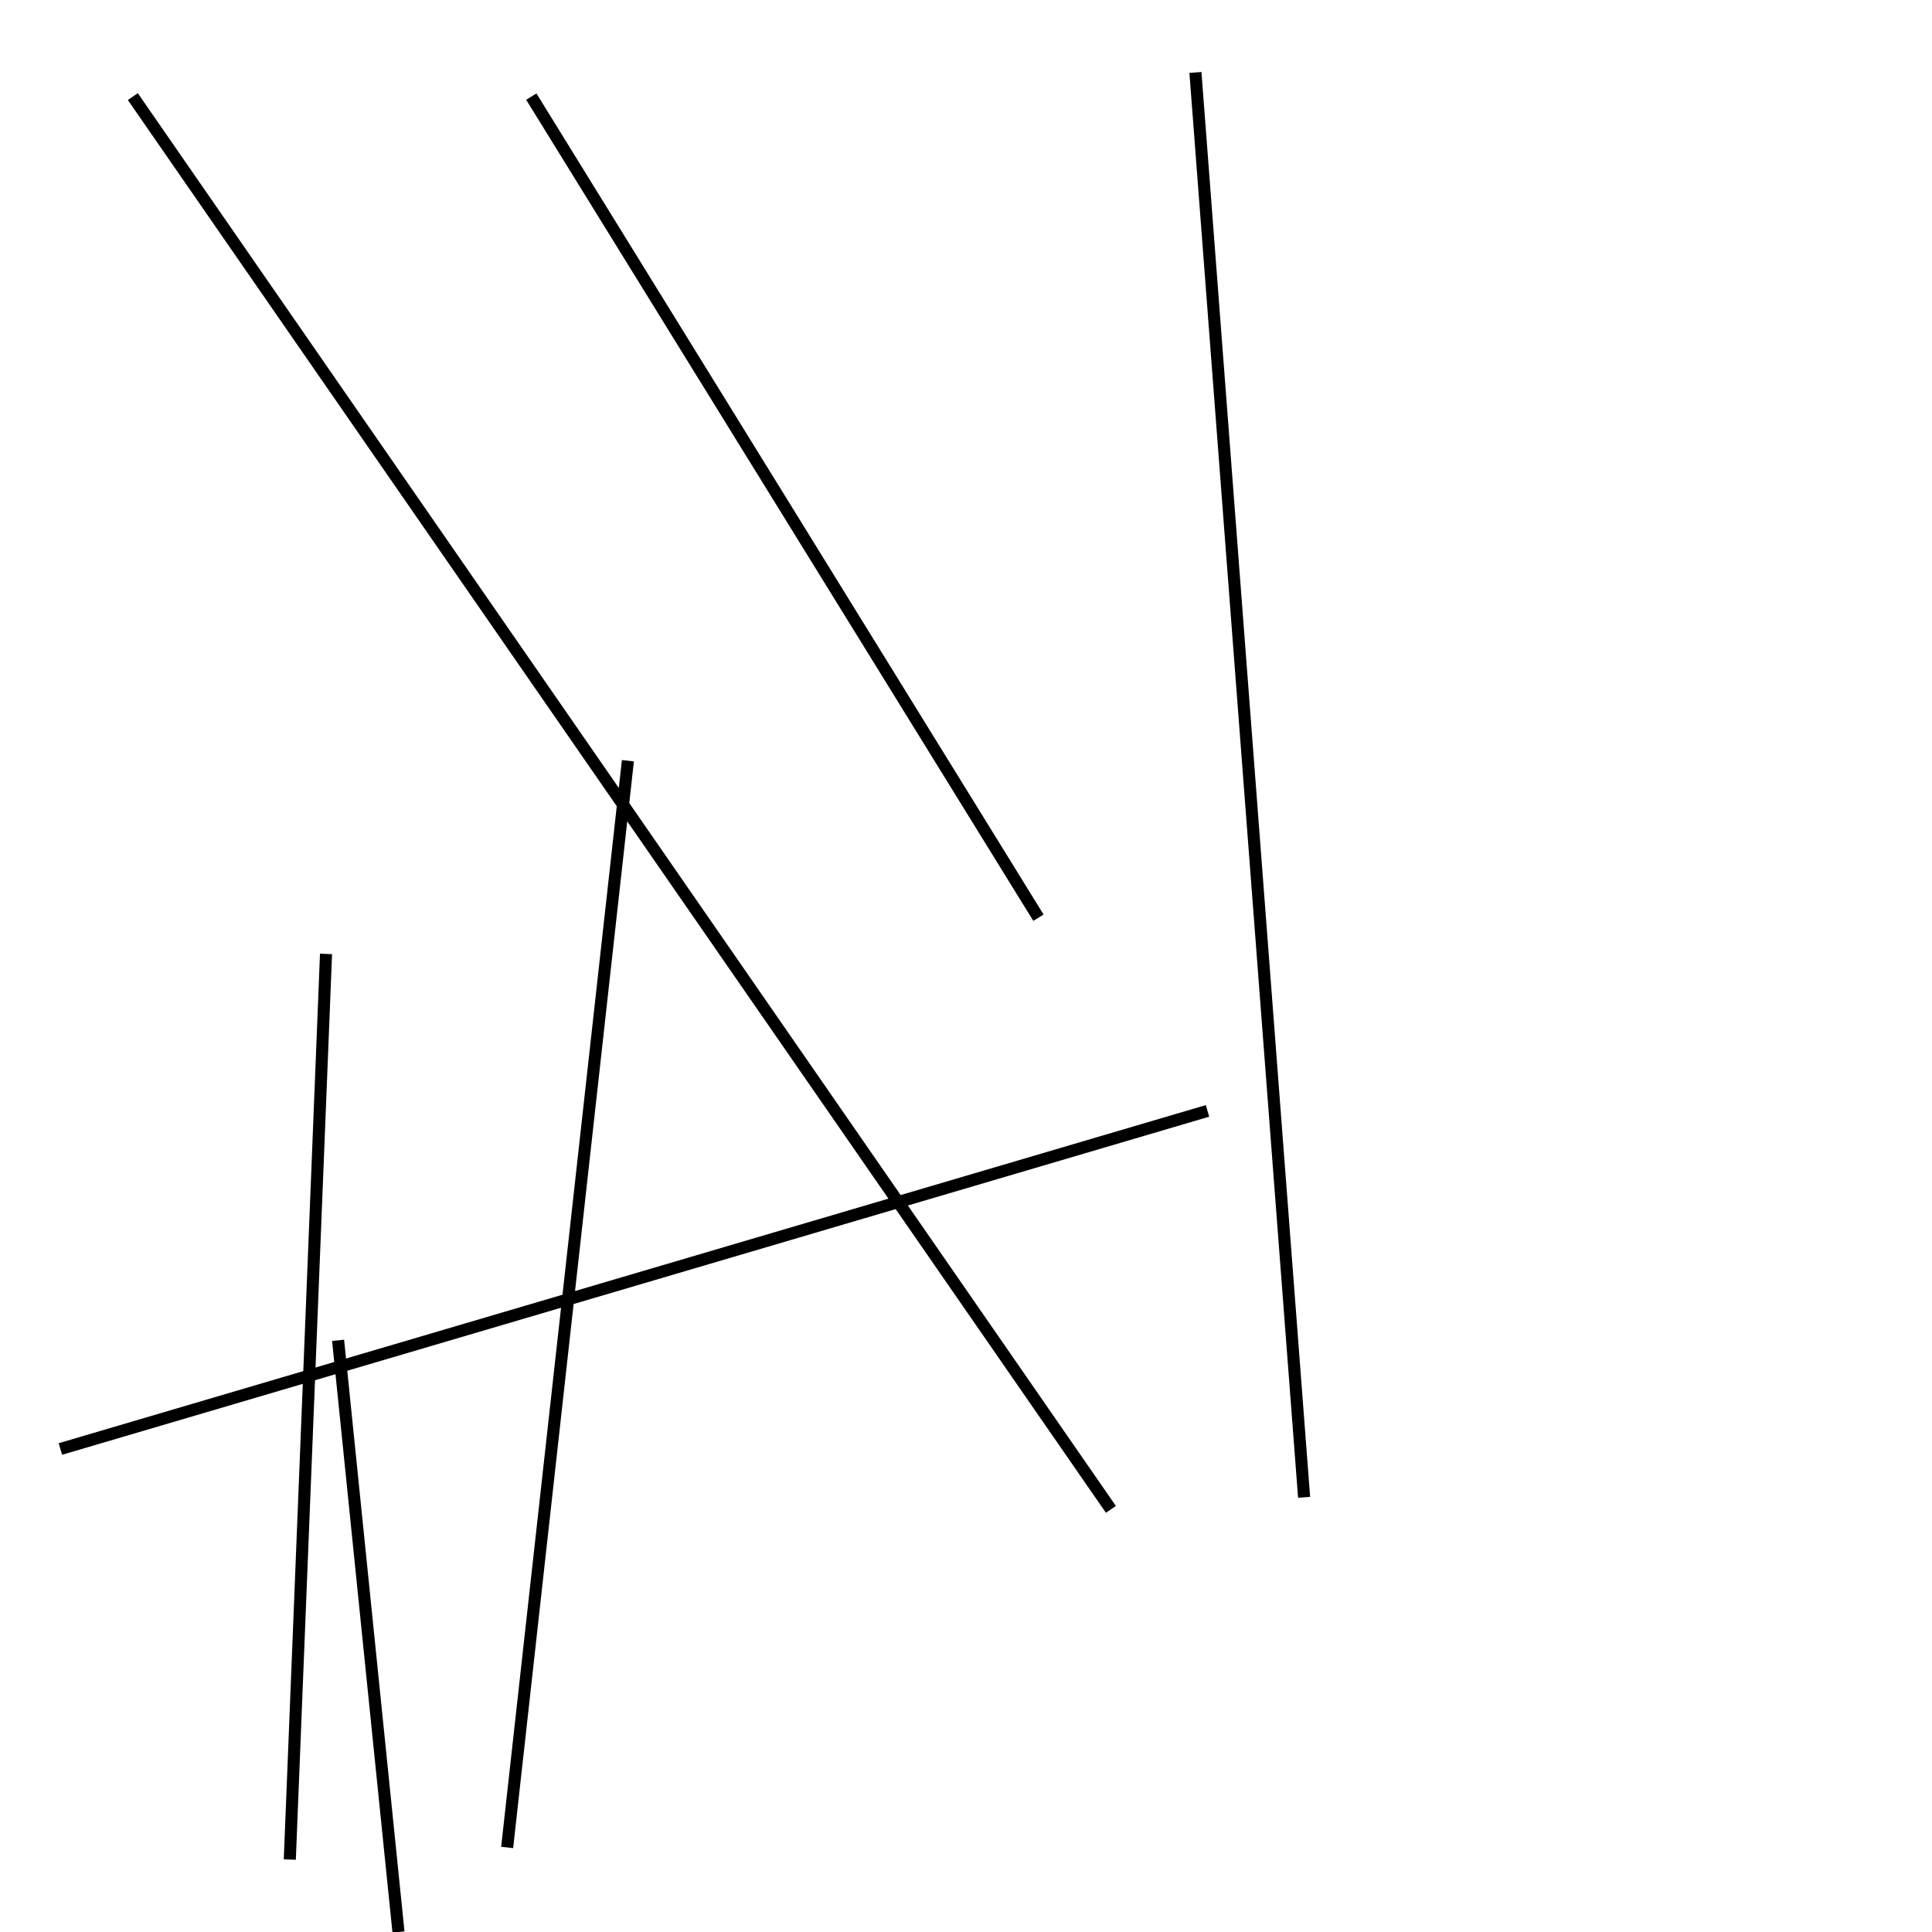 <?xml version="1.0" encoding="utf-8" ?>
<svg baseProfile="full" height="160" version="1.1" width="160" xmlns="http://www.w3.org/2000/svg" xmlns:ev="http://www.w3.org/2001/xml-events" xmlns:xlink="http://www.w3.org/1999/xlink"><defs /><line stroke="black" stroke-width="1" x1="33" x2="28" y1="160" y2="111" /><line stroke="black" stroke-width="1" x1="44" x2="86" y1="8" y2="76" /><line stroke="black" stroke-width="1" x1="99" x2="108" y1="6" y2="124" /><line stroke="black" stroke-width="1" x1="5" x2="100" y1="120" y2="92" /><line stroke="black" stroke-width="1" x1="52" x2="42" y1="63" y2="153" /><line stroke="black" stroke-width="1" x1="11" x2="92" y1="8" y2="125" /><line stroke="black" stroke-width="1" x1="27" x2="24" y1="79" y2="154" /></svg>